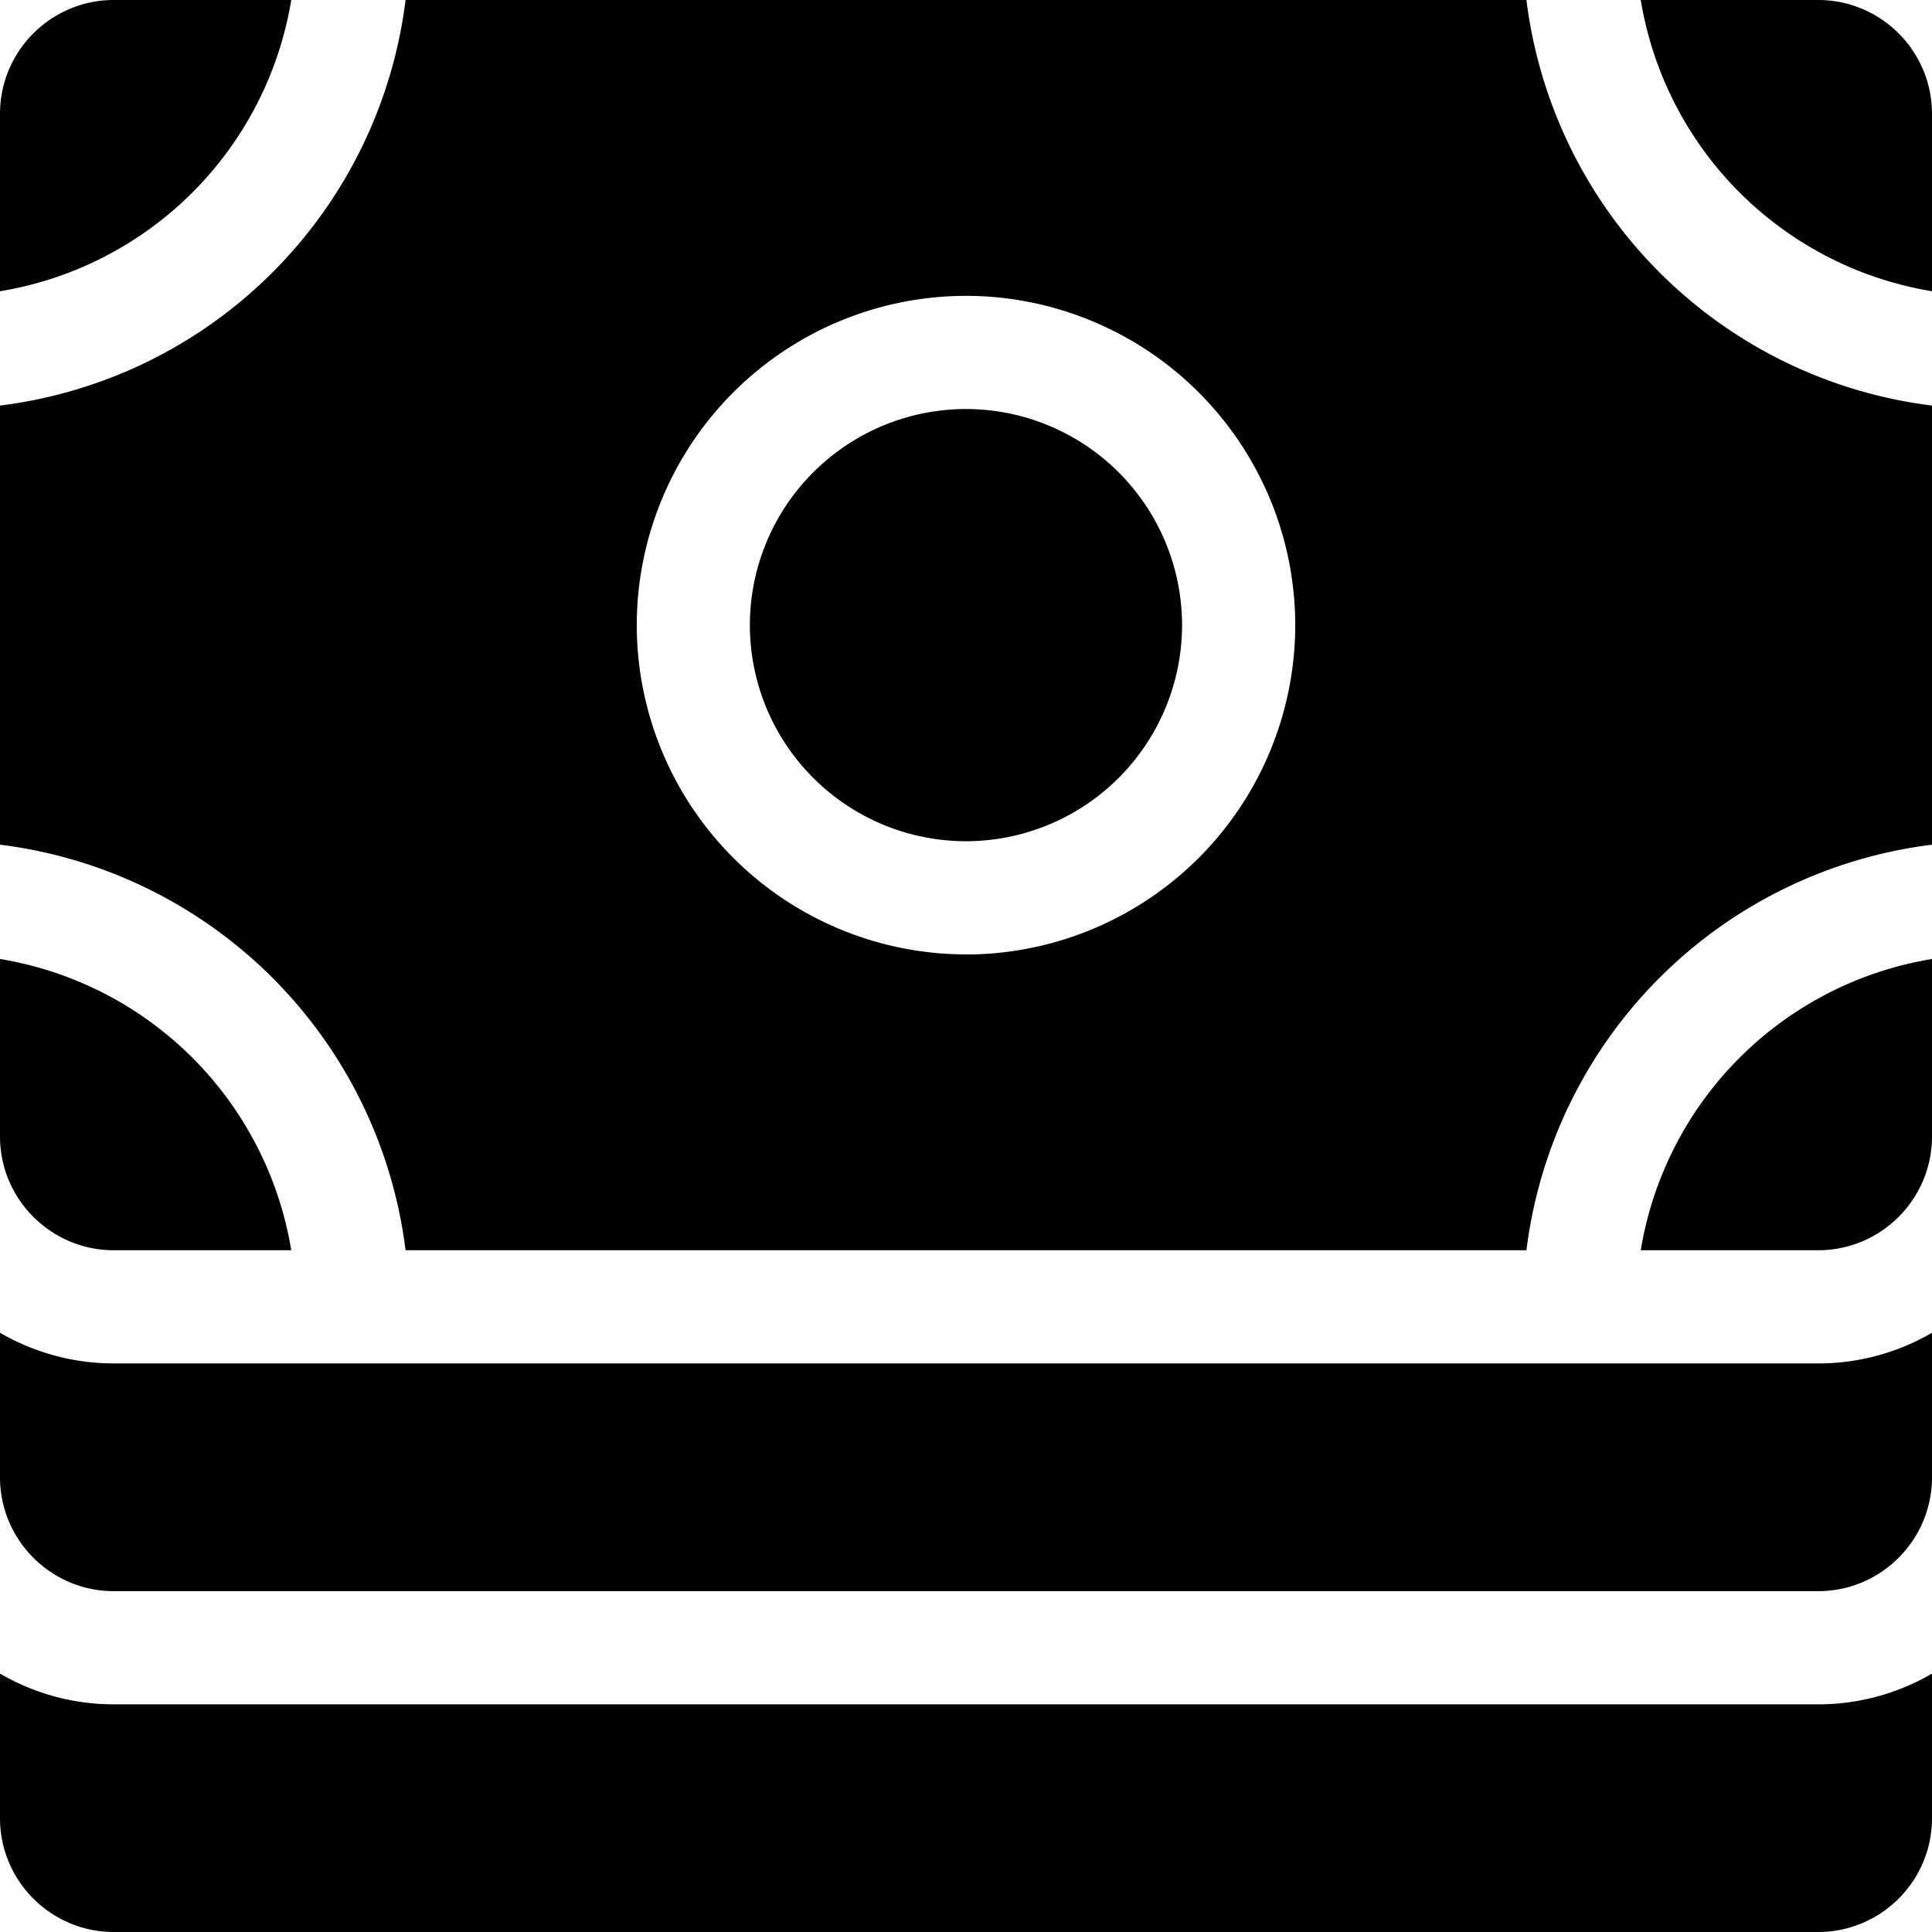 <svg viewBox="0 0 24 24"><path d="M1.414 21.172c-.515 0-.998-.14-1.414-.382v1.796C0 23.366.634 24 1.414 24h21.172c.78 0 1.414-.634 1.414-1.414V20.79a2.802 2.802 0 0 1-1.414.382H1.414Zm0-4.235c-.515 0-.998-.14-1.414-.381v1.795c0 .78.634 1.415 1.414 1.415h21.172c.78 0 1.414-.635 1.414-1.415v-1.795a2.802 2.802 0 0 1-1.414.381H1.414Zm0-1.406h2.204A4.389 4.389 0 0 0 0 11.913v2.204c0 .78.634 1.414 1.414 1.414Zm18.968 0h2.204c.78 0 1.414-.634 1.414-1.414v-2.204a4.389 4.389 0 0 0-3.618 3.618ZM3.618 0H1.414C.634 0 0 .634 0 1.414v2.204A4.389 4.389 0 0 0 3.618 0ZM12 5.081a2.687 2.687 0 0 0-2.685 2.684A2.687 2.687 0 0 0 12 10.45a2.687 2.687 0 0 0 2.684-2.685A2.687 2.687 0 0 0 12 5.081Z"/><path d="M18.962 0H5.038A5.796 5.796 0 0 1 0 5.038v5.455a5.796 5.796 0 0 1 5.038 5.038h13.924A5.796 5.796 0 0 1 24 10.493V5.038A5.796 5.796 0 0 1 18.962 0ZM12 11.856a4.095 4.095 0 0 1-4.09-4.09A4.095 4.095 0 0 1 12 3.675a4.095 4.095 0 0 1 4.09 4.09A4.095 4.095 0 0 1 12 11.857Z"/><path d="M22.586 0h-2.204A4.389 4.389 0 0 0 24 3.618V1.414C24 .634 23.366 0 22.586 0Z"/></svg>